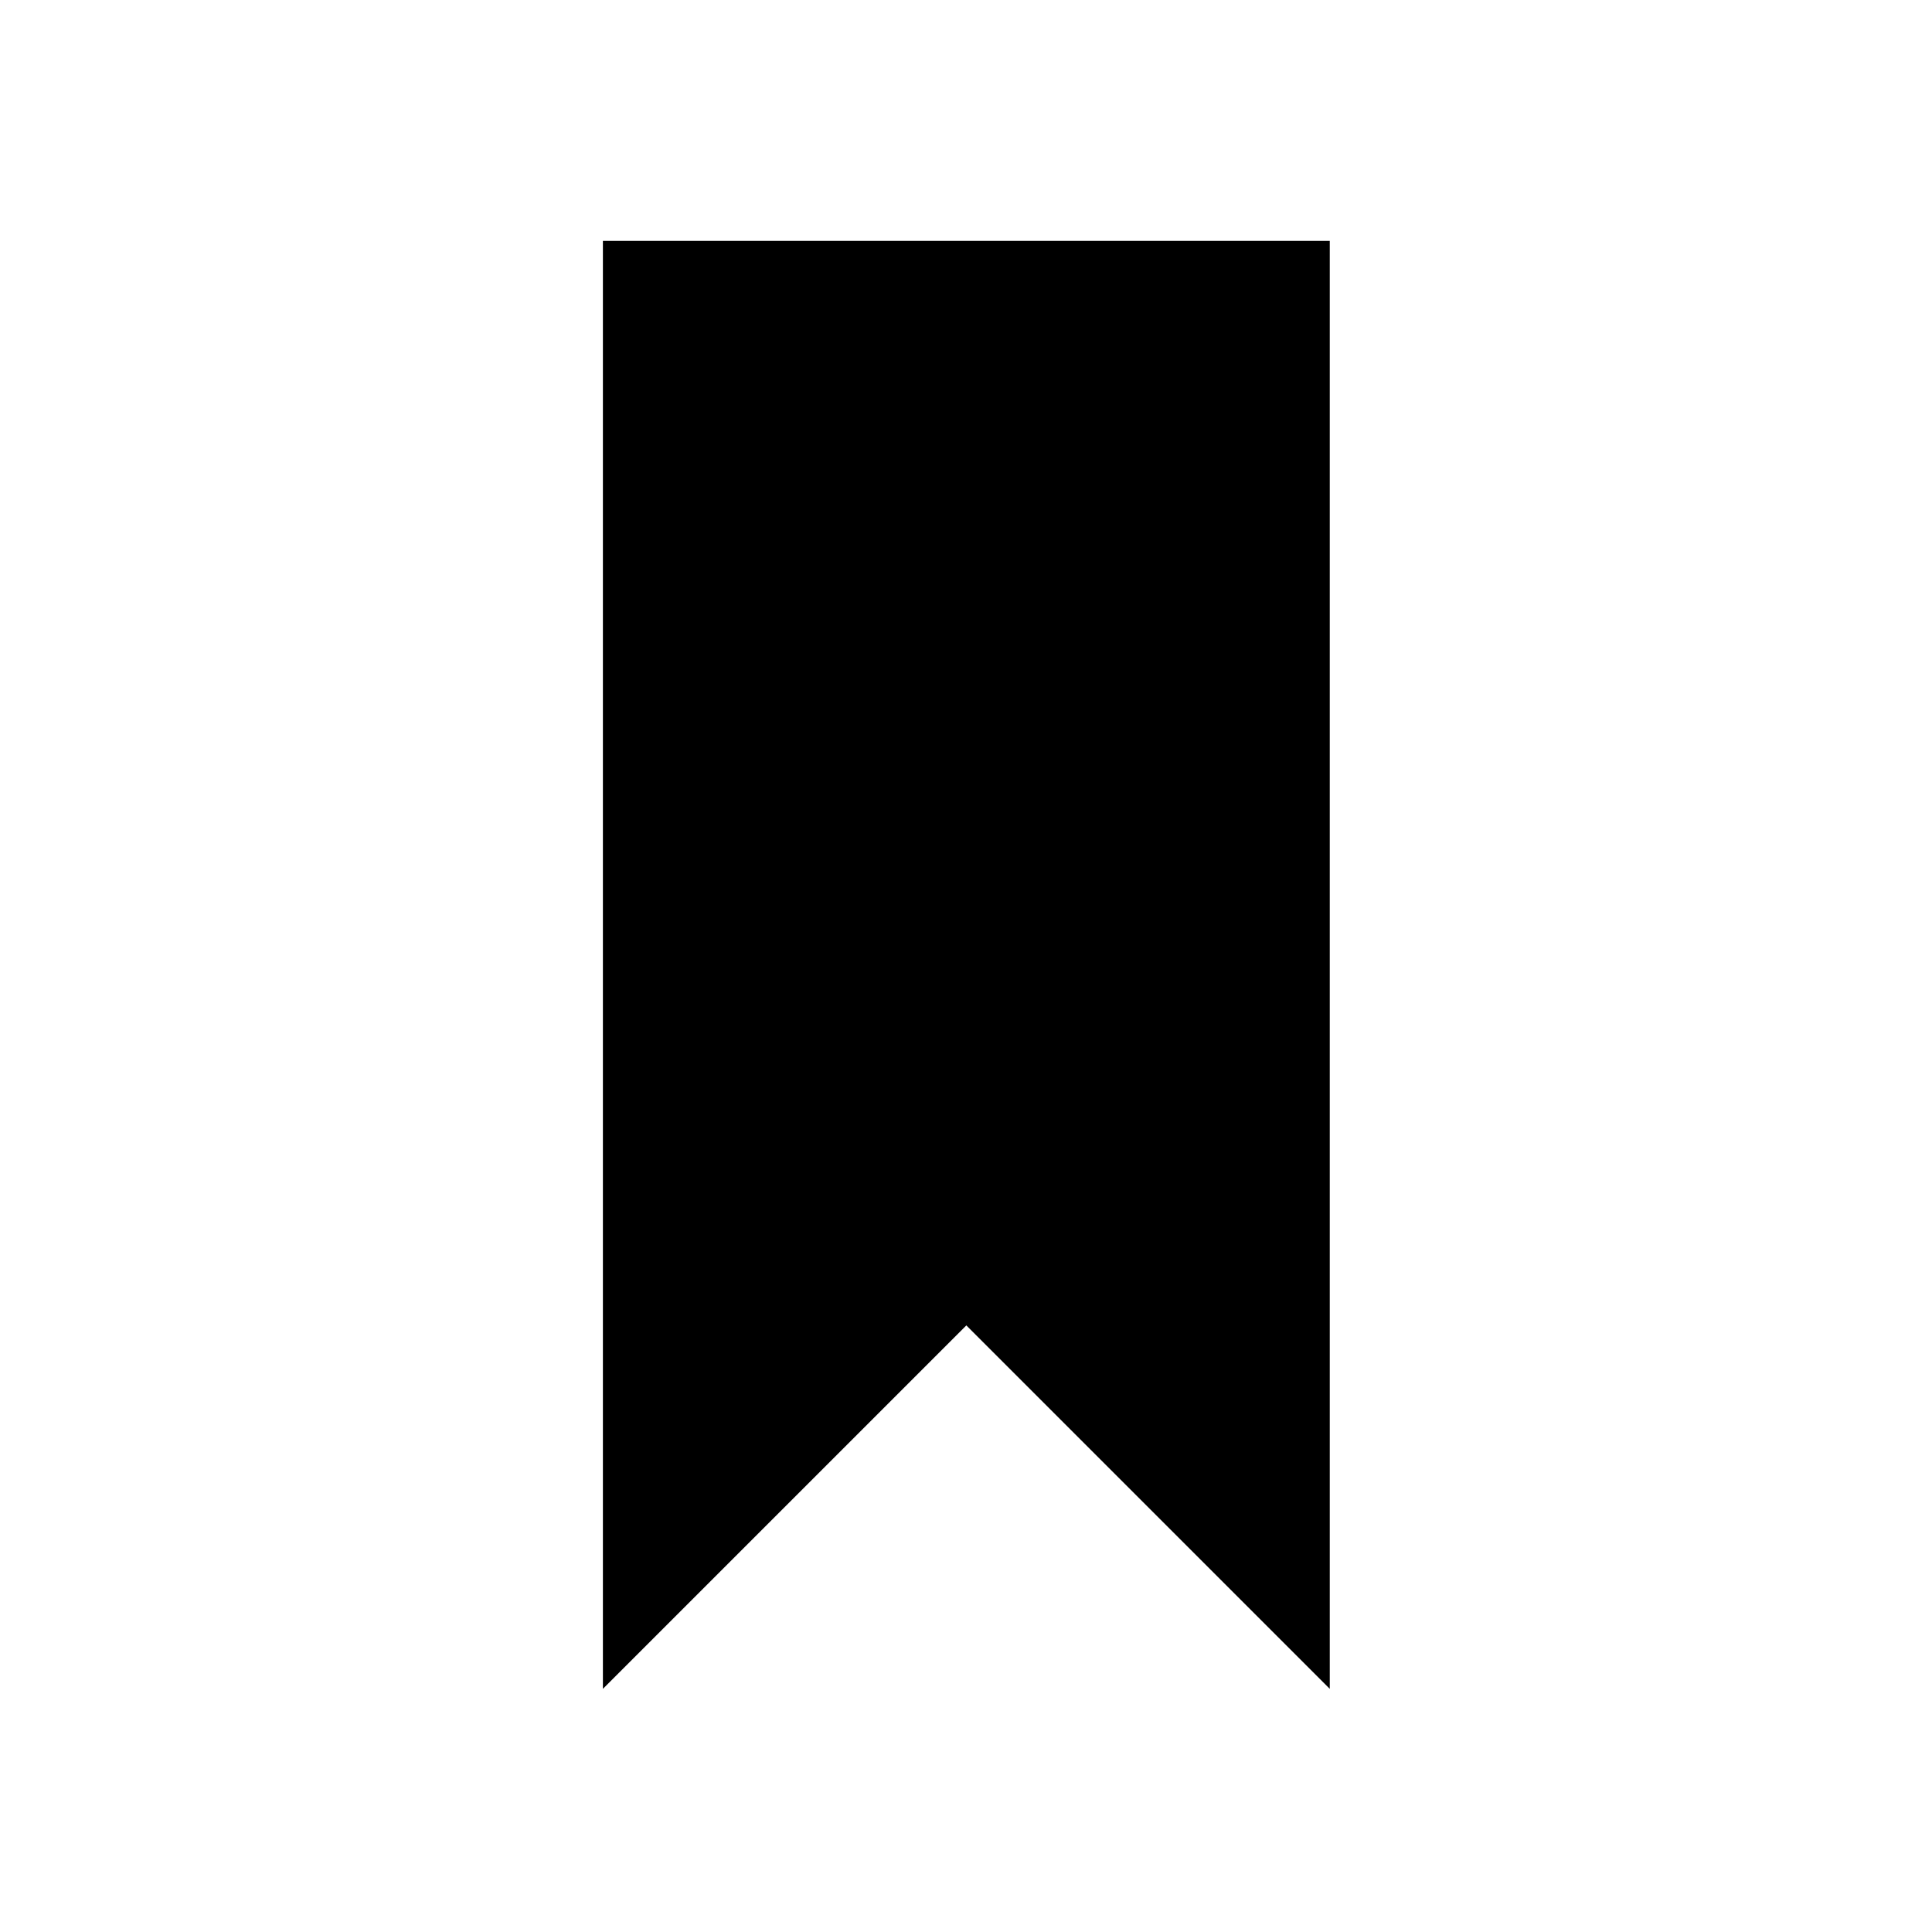 <?xml version="1.0" standalone="no"?><!DOCTYPE svg PUBLIC "-//W3C//DTD SVG 1.1//EN" "http://www.w3.org/Graphics/SVG/1.1/DTD/svg11.dtd"><svg t="1606455341803" class="icon" viewBox="0 0 1024 1024" version="1.1" xmlns="http://www.w3.org/2000/svg" p-id="1061" xmlns:xlink="http://www.w3.org/1999/xlink" width="200" height="200"><defs><style type="text/css"></style></defs><path d="M704.807 895.128 704.807 895.128 704.807 127.687 319.55 127.687 319.55 895.128 512.179 702.501Z" p-id="1062"></path></svg>